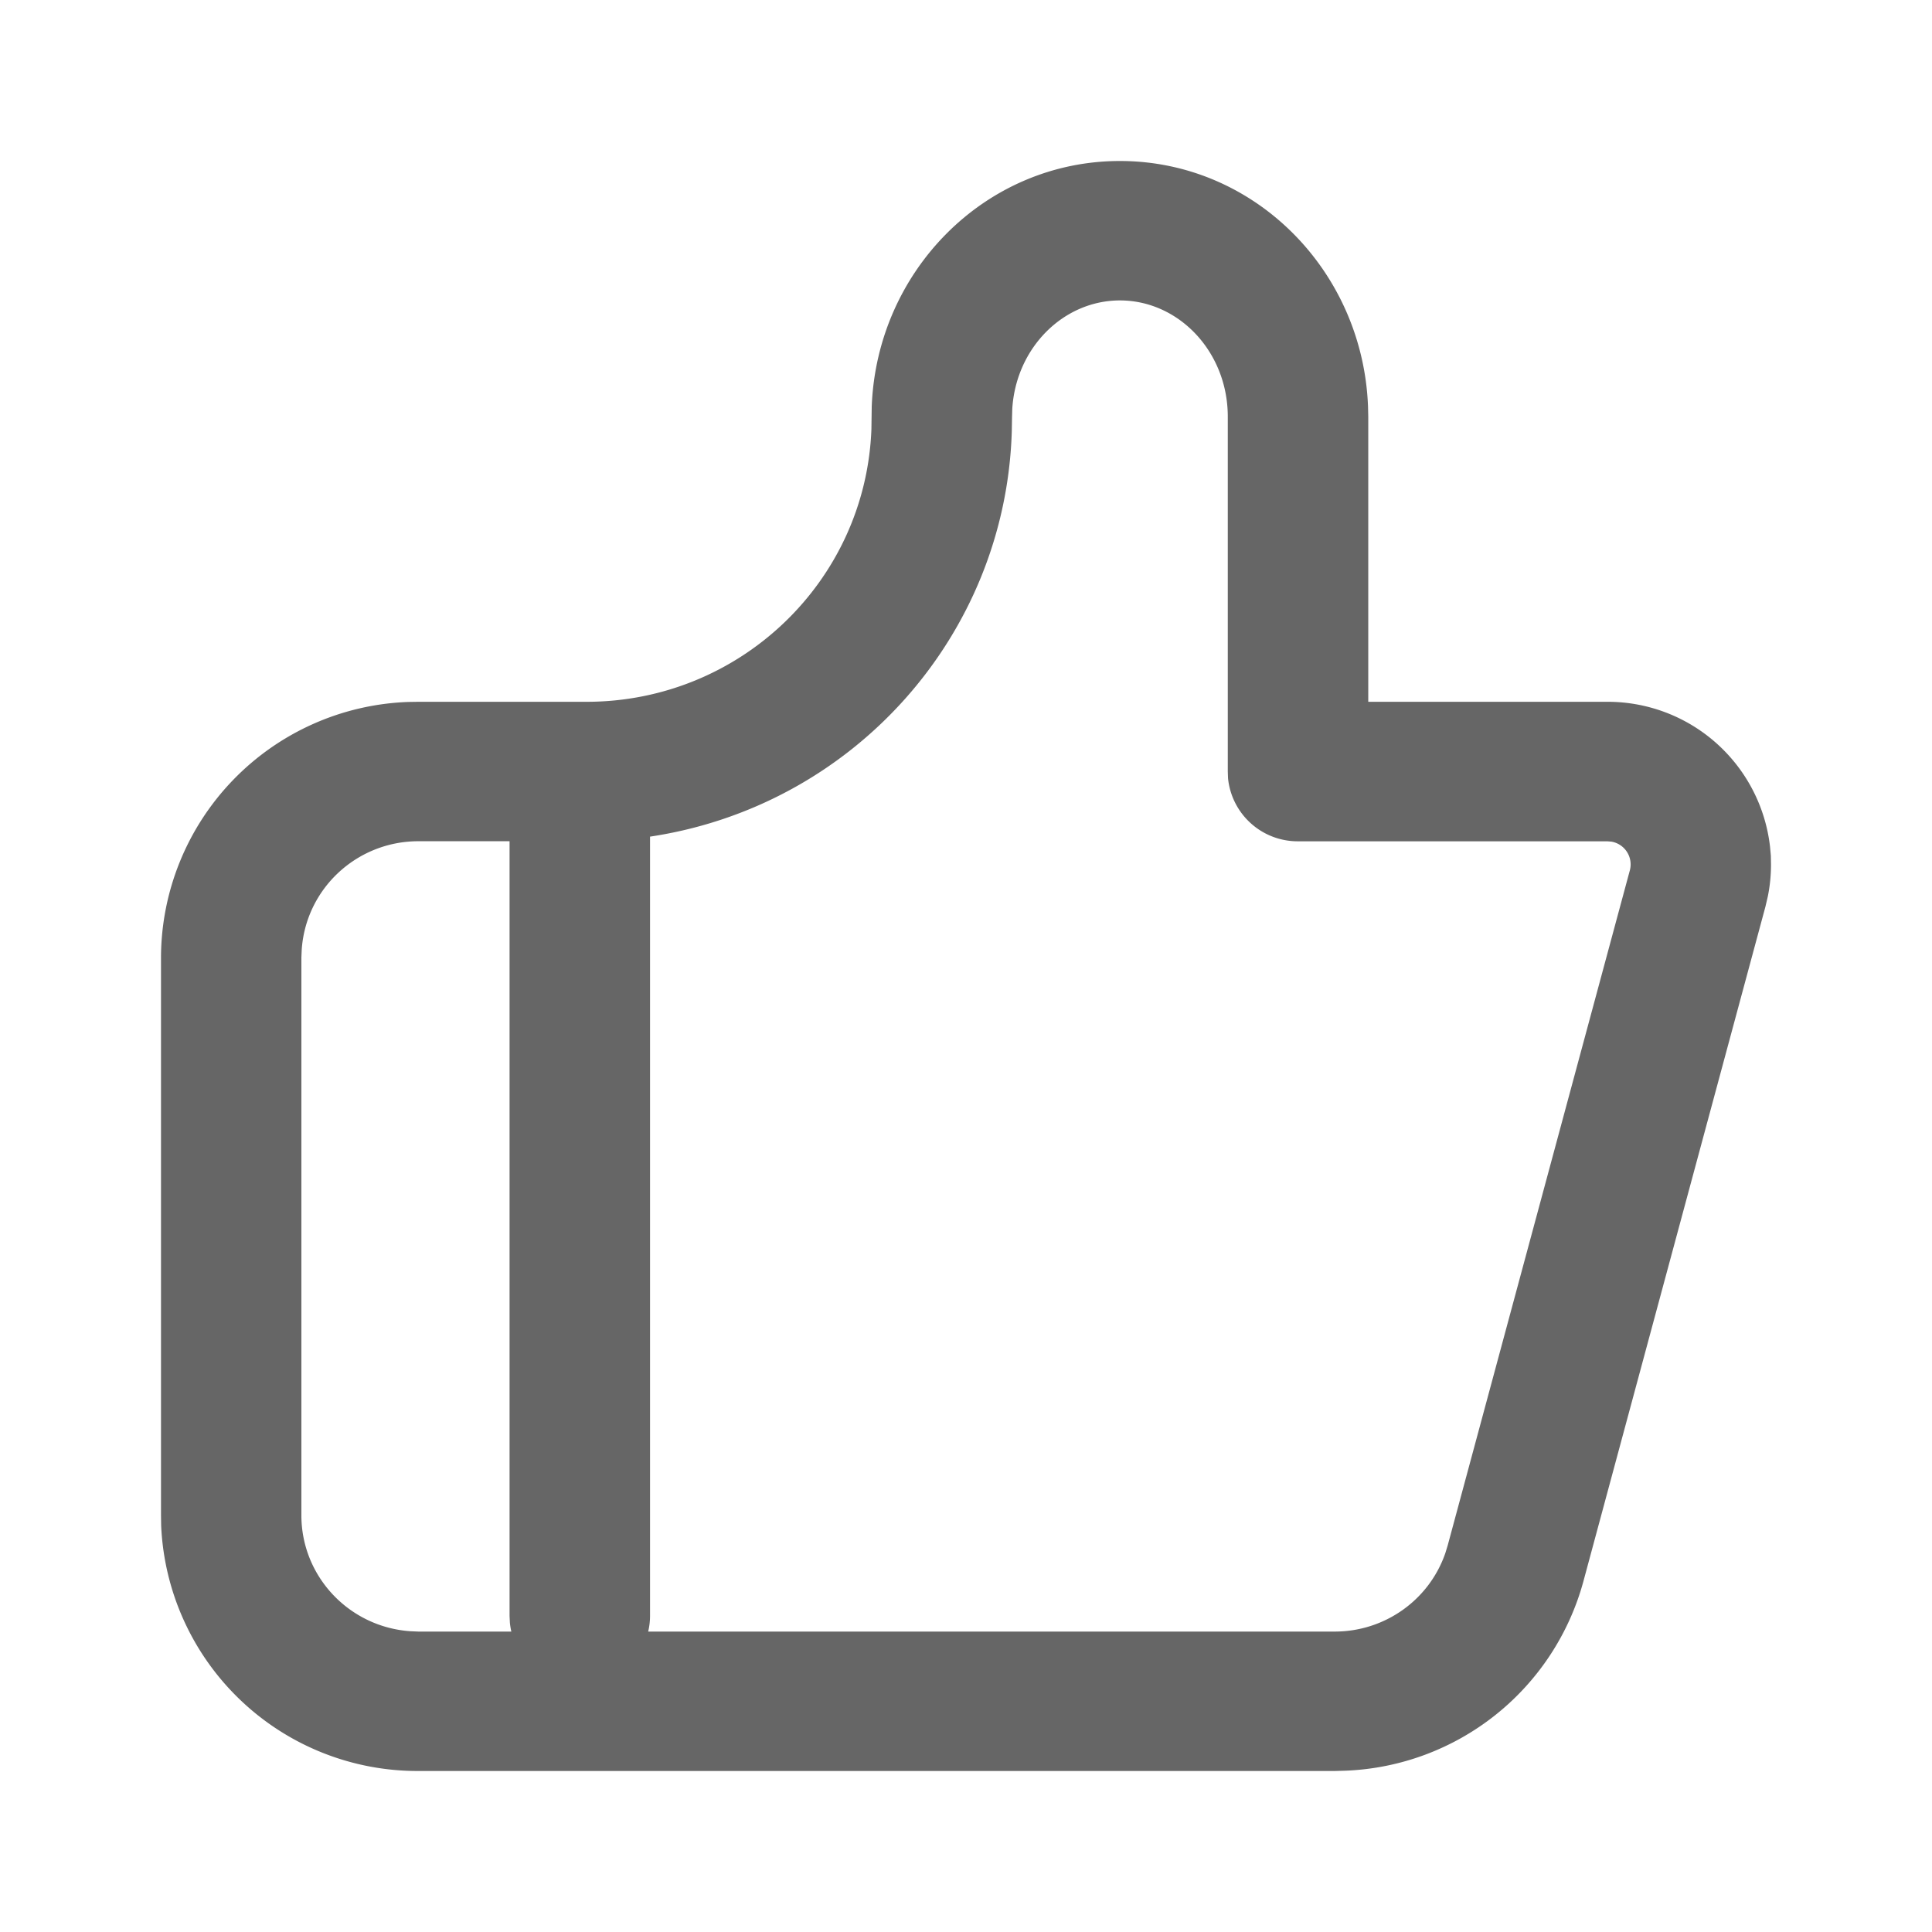 <?xml version="1.0" standalone="no"?><!DOCTYPE svg PUBLIC "-//W3C//DTD SVG 1.1//EN" "http://www.w3.org/Graphics/SVG/1.1/DTD/svg11.dtd"><svg class="icon" width="128px" height="128.00px" viewBox="0 0 1024 1024" version="1.1" xmlns="http://www.w3.org/2000/svg"><path fill="#666666" d="M593.579 85.333c71.339 0 128.768 58.155 131.499 130.133l0.128 5.376v151.125h126.635a86.613 86.613 0 0 1 86.315 76.843l0.427 4.693 0.085 4.693c0 5.675-0.555 11.307-1.664 16.811l-1.28 5.504-96.512 357.717a136.235 136.235 0 0 1-125.824 100.267l-5.973 0.171H221.781a136.021 136.021 0 0 1-136.363-130.091L85.333 803.2v-295.68A135.936 135.936 0 0 1 216.32 372.053l5.461-0.085h89.088c81.237 0 147.925-63.829 150.997-144.427l0.171-12.117C464.811 143.488 522.24 85.333 593.579 85.333zM270.08 445.867H221.781c-32.683 0-59.733 25.173-61.867 57.6l-0.171 4.011v295.68c0 32.427 25.387 59.307 57.984 61.44l4.053 0.171h49.237a36.608 36.608 0 0 1-0.768-4.693l-0.171-3.584V445.867z m323.541-286.635c-29.909 0-55.04 24.96-57.088 57.344l-0.128 4.267-0.128 7.552c-3.157 108.288-83.883 198.827-191.744 215.04v413.013a36.395 36.395 0 0 1-0.981 8.32h363.861c26.453 0 50.005-16.64 58.624-41.515l1.28-4.181 96.512-357.675a12.245 12.245 0 0 0-9.771-15.317l-2.219-0.171h-163.84a37.12 37.12 0 0 1-37.12-33.408l-0.128-3.584V220.843c0-34.432-26.027-61.611-57.173-61.611z" /></svg>